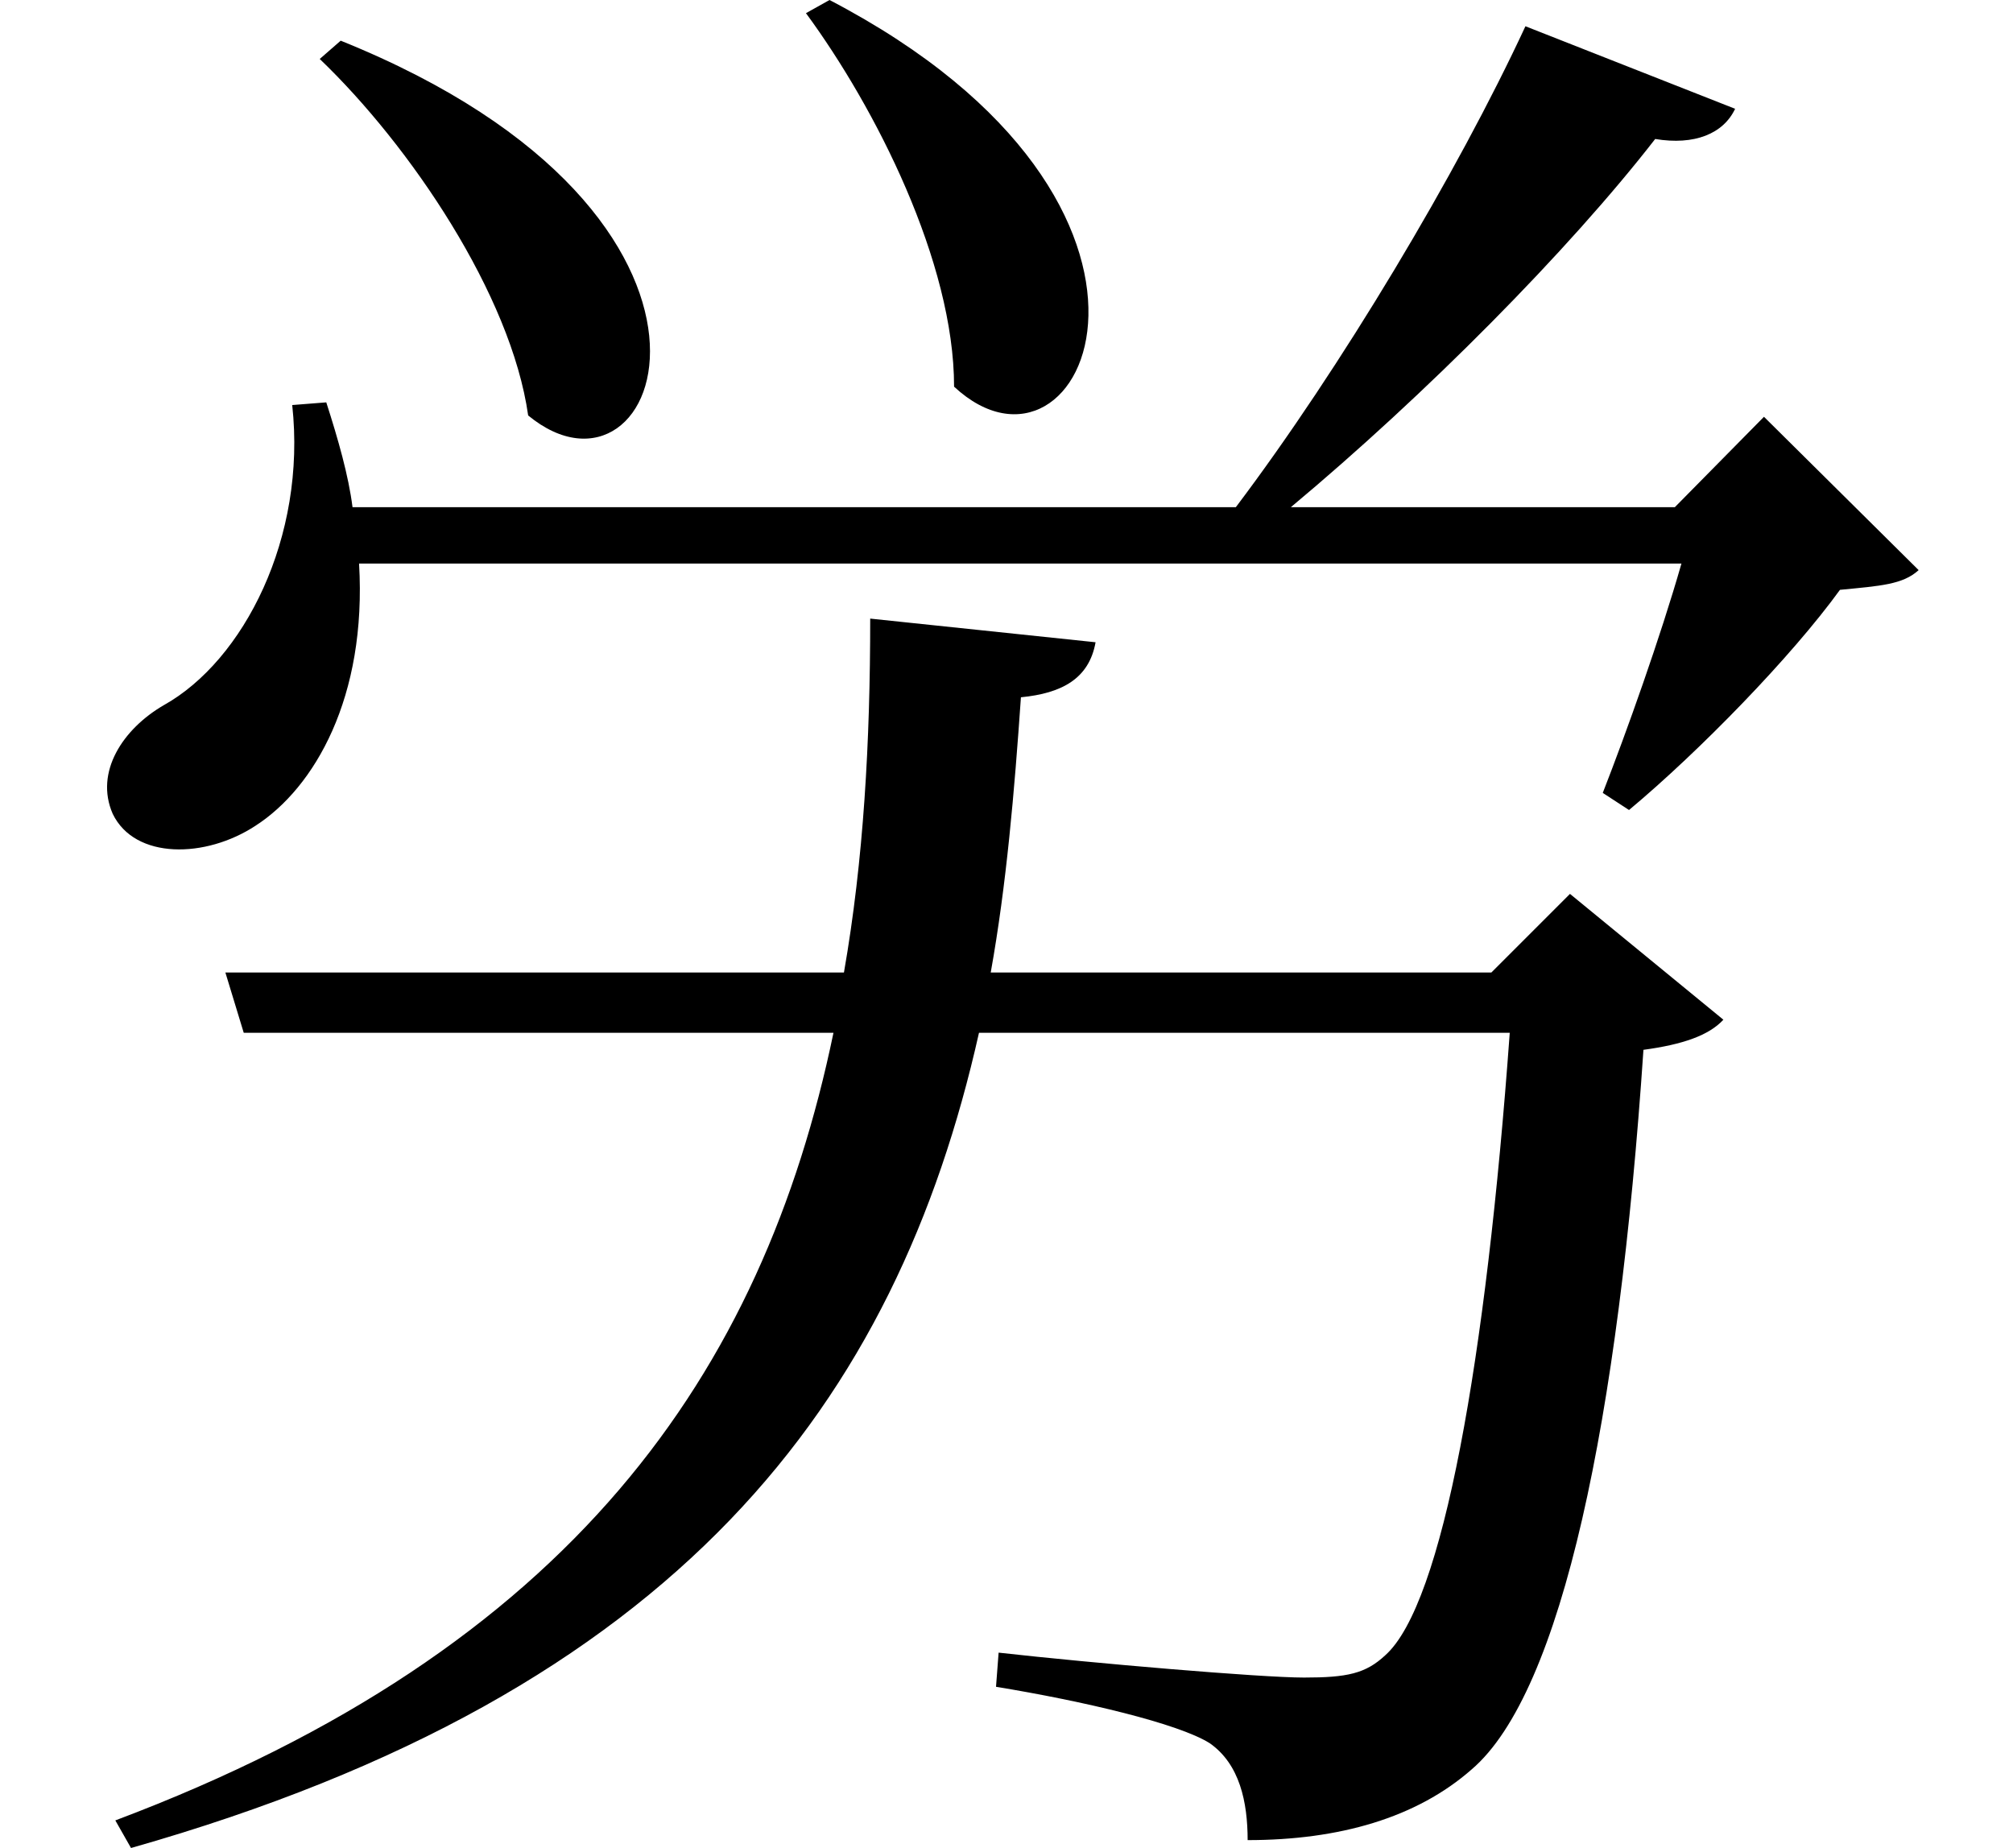 <svg height="22.031" viewBox="0 0 24 22.031" width="24" xmlns="http://www.w3.org/2000/svg">
<path d="M4.156,19.656 L3.906,19.438 C4.984,18.406 6.188,16.625 6.391,15.188 C7.984,13.875 9.391,17.547 4.156,19.656 Z M9.984,20.141 L9.703,19.984 C10.531,18.859 11.469,17.016 11.469,15.531 C13.016,14.094 14.688,17.688 9.984,20.141 Z M10.469,12.766 C10.469,11.297 10.391,9.891 10.156,8.547 L2.781,8.547 L3,7.828 L10.031,7.828 C9.188,3.766 6.906,0.484 1.469,-1.562 L1.656,-1.891 C8.203,-0.031 10.781,3.438 11.766,7.828 L18.094,7.828 C17.812,3.938 17.297,1.016 16.609,0.406 C16.375,0.188 16.156,0.141 15.641,0.141 C15.125,0.141 13.125,0.312 12,0.438 L11.969,0.031 C13.016,-0.141 14.141,-0.406 14.516,-0.641 C14.875,-0.891 14.969,-1.344 14.969,-1.797 C16.062,-1.797 16.984,-1.531 17.641,-0.953 C18.719,-0.031 19.391,3.219 19.688,7.625 C20.156,7.688 20.469,7.797 20.641,7.984 L18.812,9.484 L17.875,8.547 L11.906,8.547 C12.094,9.594 12.188,10.703 12.266,11.828 C12.75,11.875 13.078,12.047 13.156,12.484 Z M18.281,19.828 C17.469,18.078 16.078,15.75 14.828,14.094 L4.297,14.094 C4.25,14.469 4.125,14.906 3.984,15.344 L3.578,15.312 C3.75,13.734 3,12.266 2.047,11.734 C1.562,11.453 1.219,10.938 1.438,10.438 C1.703,9.891 2.547,9.906 3.141,10.297 C3.844,10.75 4.469,11.828 4.375,13.422 L20.141,13.422 C19.891,12.547 19.484,11.406 19.203,10.688 L19.516,10.484 C20.359,11.188 21.453,12.312 22.031,13.109 C22.516,13.156 22.781,13.172 22.969,13.344 L21.125,15.172 L20.062,14.094 L15.484,14.094 C17.094,15.438 18.797,17.156 19.828,18.484 C20.297,18.406 20.641,18.547 20.781,18.844 Z" transform="translate(-0.094, 20.141) scale(1, -1)"/>
</svg>